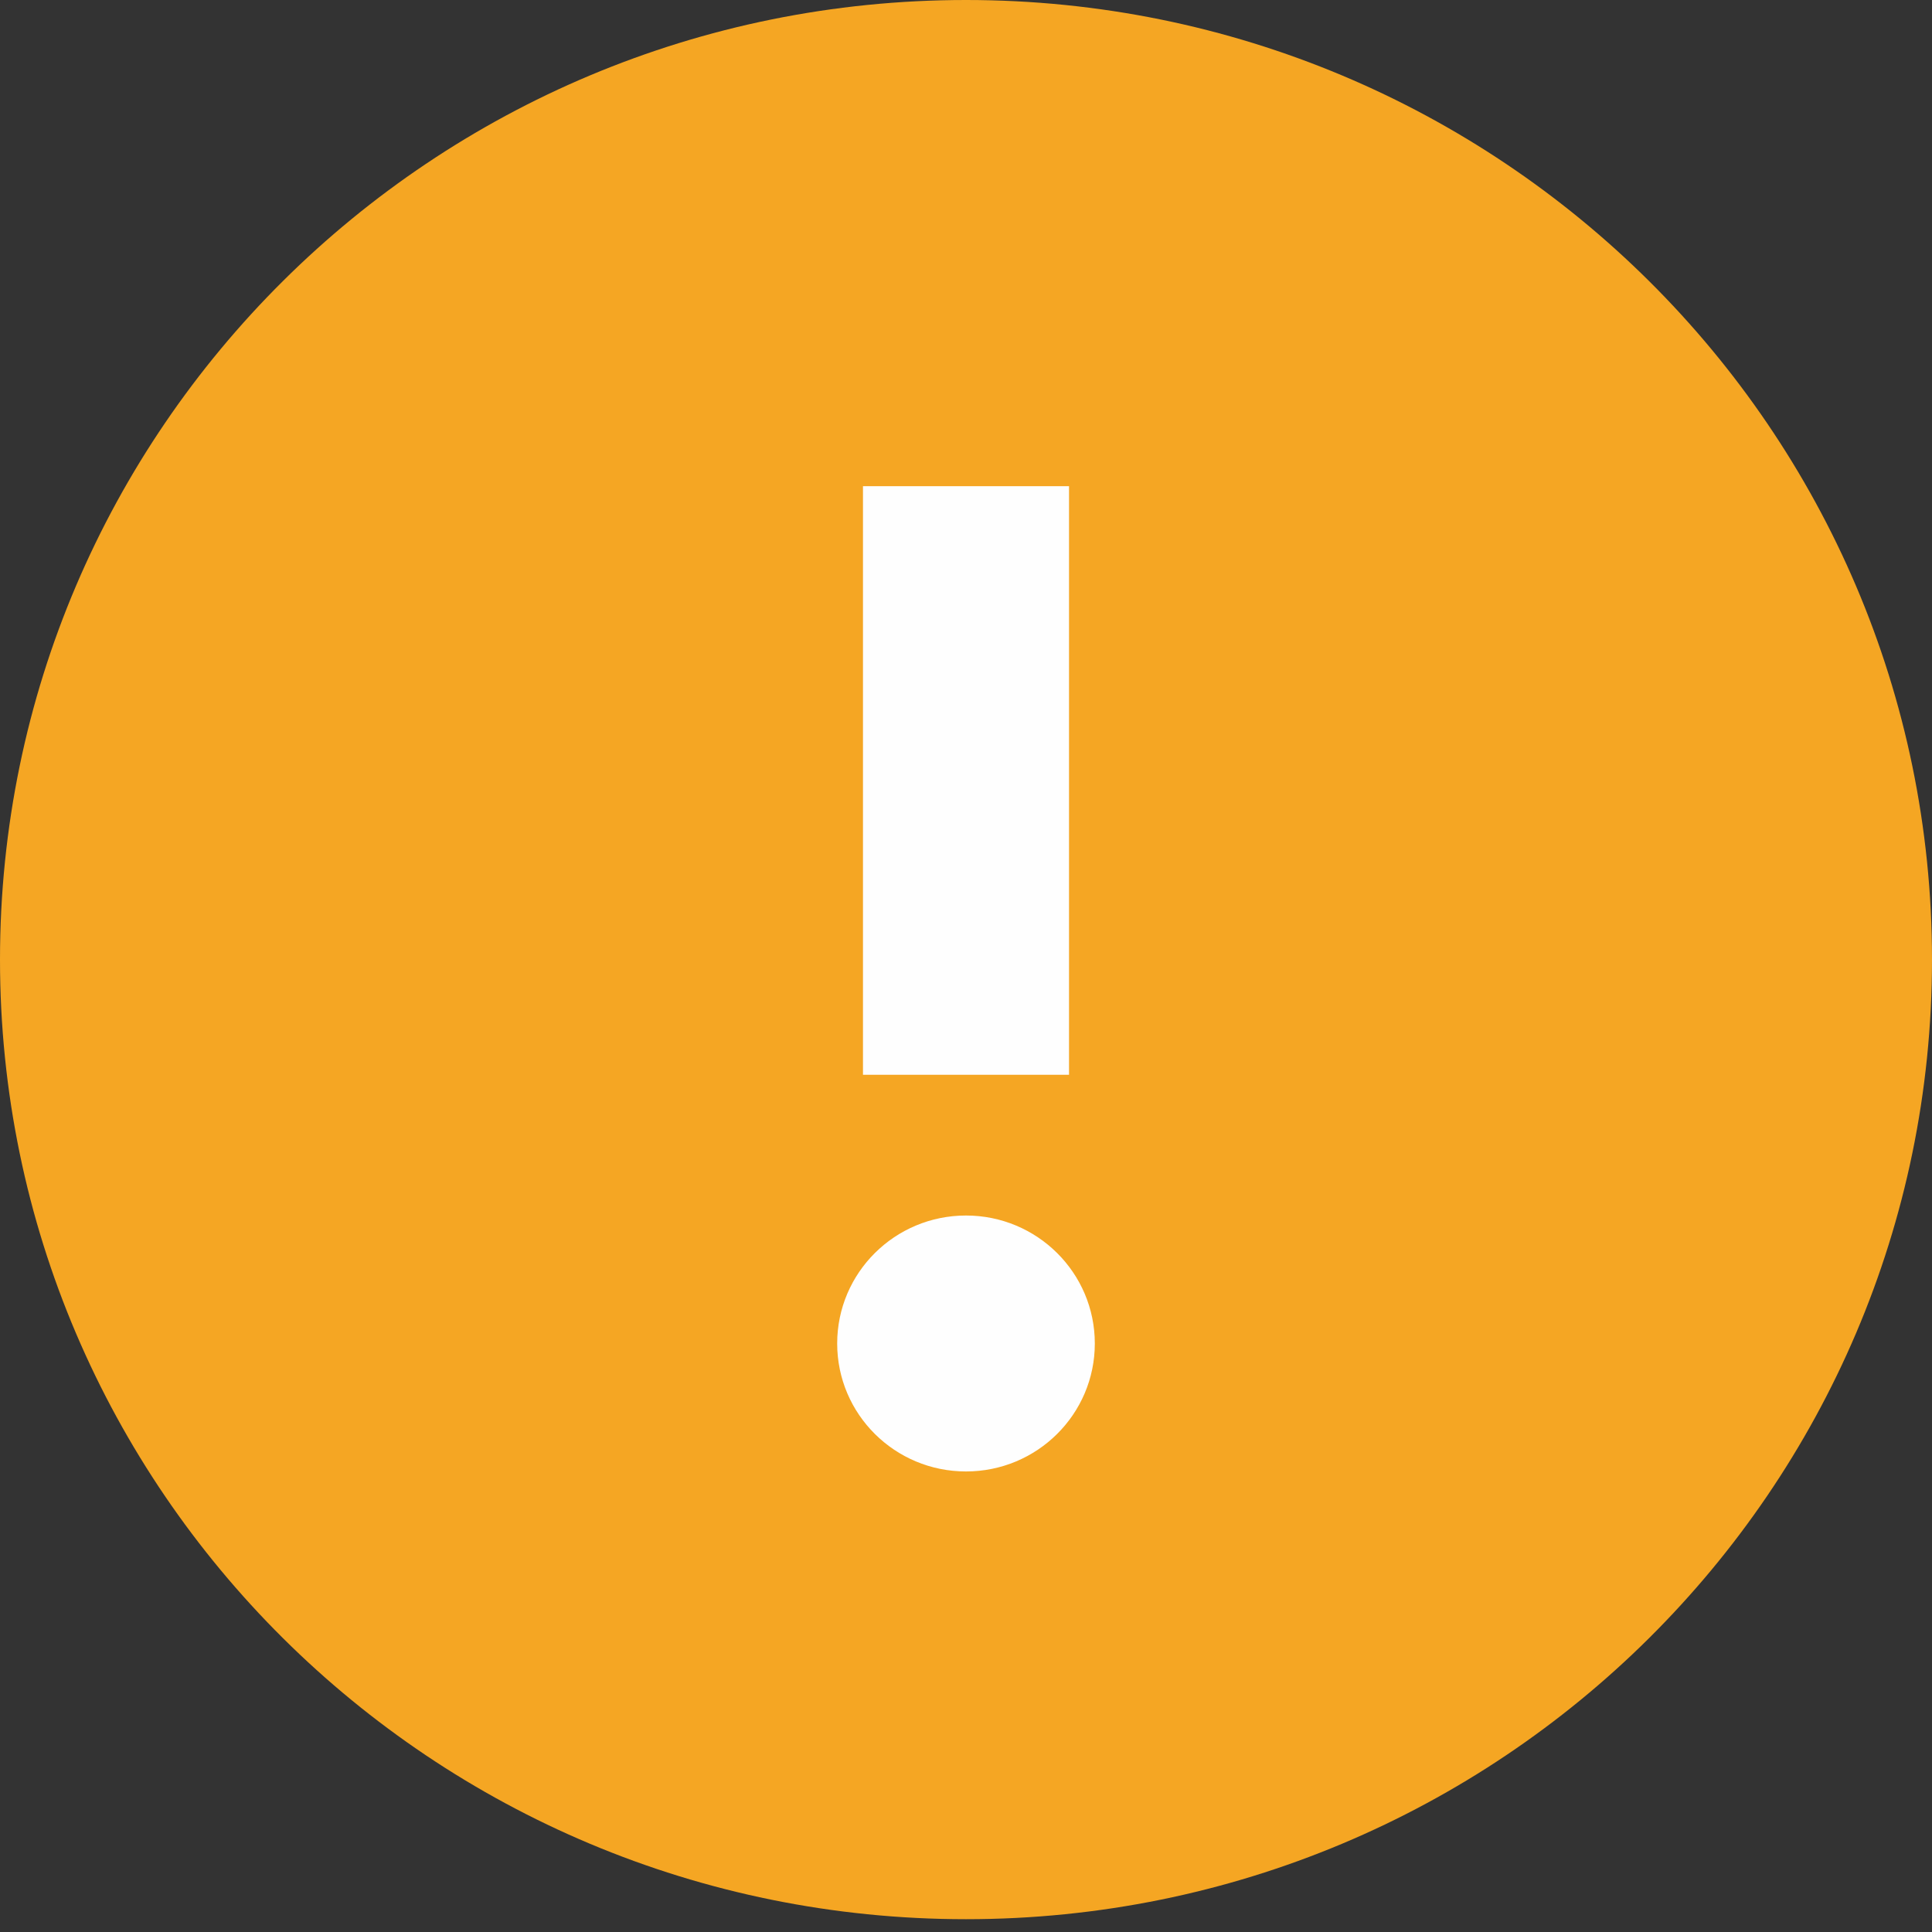 <?xml version="1.0" encoding="UTF-8"?>
<svg width="40px" height="40px" viewBox="0 0 40 40" version="1.1" xmlns="http://www.w3.org/2000/svg" xmlns:xlink="http://www.w3.org/1999/xlink">
    <rect x="0" y="0" width="40" height="40" fill="#333333" stroke="none"/>
    <!-- Generator: Sketch 47.1 (45422) - http://www.bohemiancoding.com/sketch -->
    <title>param deviation </title>
    <desc>Created with Sketch.</desc>
    <defs></defs>
    <g id="Production-Floor-new-icons" stroke="none" stroke-width="1" fill="none" fill-rule="evenodd">
        <g id="New-Icons-40" transform="translate(-25, -65)">
            <g id="param-deviation-" transform="translate(25, 65)">
                <path d="M40,19.868 C40,30.84 31.045,39.735 20,39.735 C8.955,39.735 0,30.84 0,19.868 C0,8.894 8.955,0 20,0 C31.045,0 40,8.894 40,19.868" id="Fill-1" fill="#F5A623"></path>
                <path d="M22.667,27.816 C22.667,29.279 21.473,30.465 20,30.465 C18.526,30.465 17.333,29.279 17.333,27.816 C17.333,26.352 18.526,25.166 20,25.166 C21.473,25.166 22.667,26.352 22.667,27.816" id="Fill-4" fill="#FEFEFE"></path>
                <polygon id="Stroke-6" fill="#FEFEFE" fill-rule="nonzero" points="22.133 22.252 22.133 10.066 17.867 10.066 17.867 22.252"></polygon>
            </g>
        </g>
    </g>
</svg>